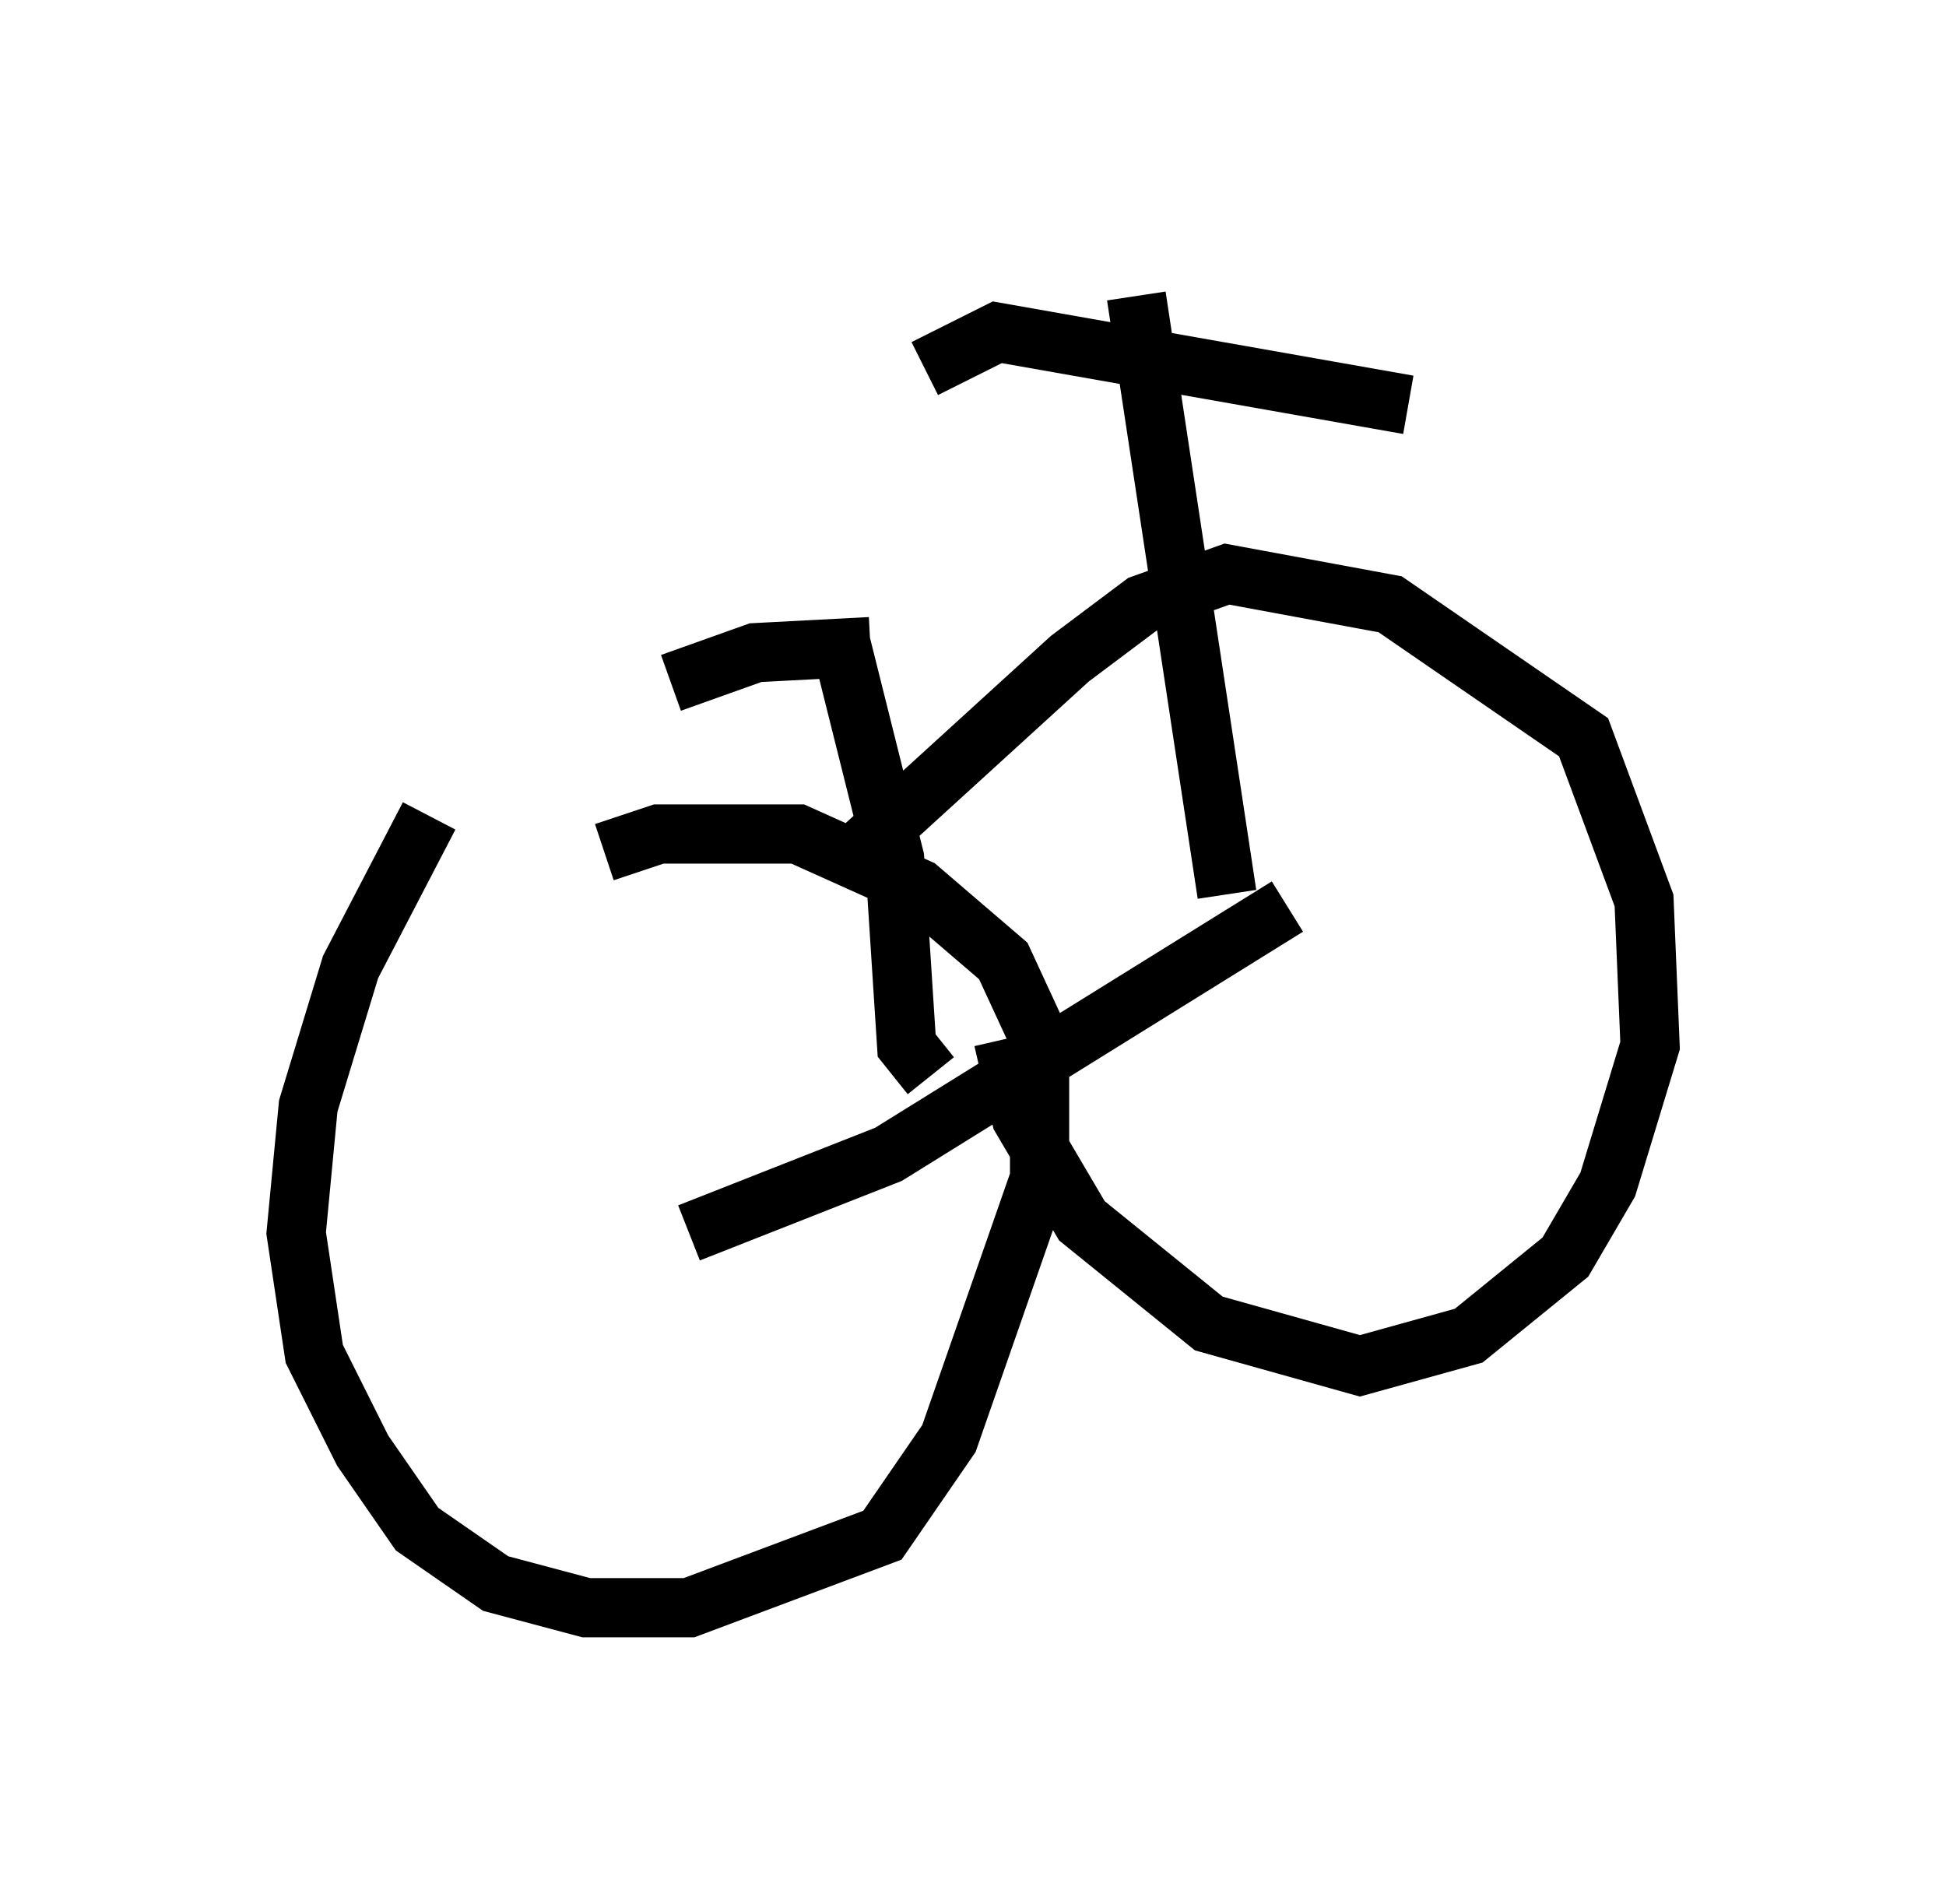 <?xml version="1.0" encoding="utf-8" ?>
<svg baseProfile="full" height="32.152" version="1.1" width="32.867" xmlns="http://www.w3.org/2000/svg" xmlns:ev="http://www.w3.org/2001/xml-events" xmlns:xlink="http://www.w3.org/1999/xlink"><defs /><rect fill="white" height="32.152" width="32.867" x="0" y="0" /><path d="M6.94, 16.536 m3.267, -2.144 l0.919, -0.306 2.348, 0.0 l2.042, 0.919 1.429, 1.225 l0.613, 1.327 0.0, 2.348 l-1.531, 4.39 -1.123, 1.633 l-3.267, 1.225 -1.735, 0.0 l-1.531, -0.408 -1.327, -0.919 l-0.919, -1.327 -0.817, -1.633 l-0.306, -2.042 0.204, -2.144 l0.715, -2.348 1.327, -2.552 m7.35, 0.51 l3.471, -3.165 1.225, -0.919 l1.429, -0.51 2.756, 0.51 l3.267, 2.246 1.021, 2.756 l0.102, 2.45 -0.715, 2.348 l-0.715, 1.225 -1.633, 1.327 l-1.838, 0.51 -2.552, -0.715 l-2.144, -1.735 -1.021, -1.735 l-0.306, -1.327 m-5.308, 3.267 l3.369, -1.327 6.738, -4.185 m-6.125, -9.086 l1.225, -0.613 6.942, 1.225 m-4.594, -1.838 l1.531, 10.106 m-5.002, 3.063 l-0.408, -0.51 -0.204, -3.165 l-0.919, -3.675 m-2.858, 0.715 l1.429, -0.51 1.94, -0.102 " fill="none" stroke="black" stroke-width="1" /></svg>